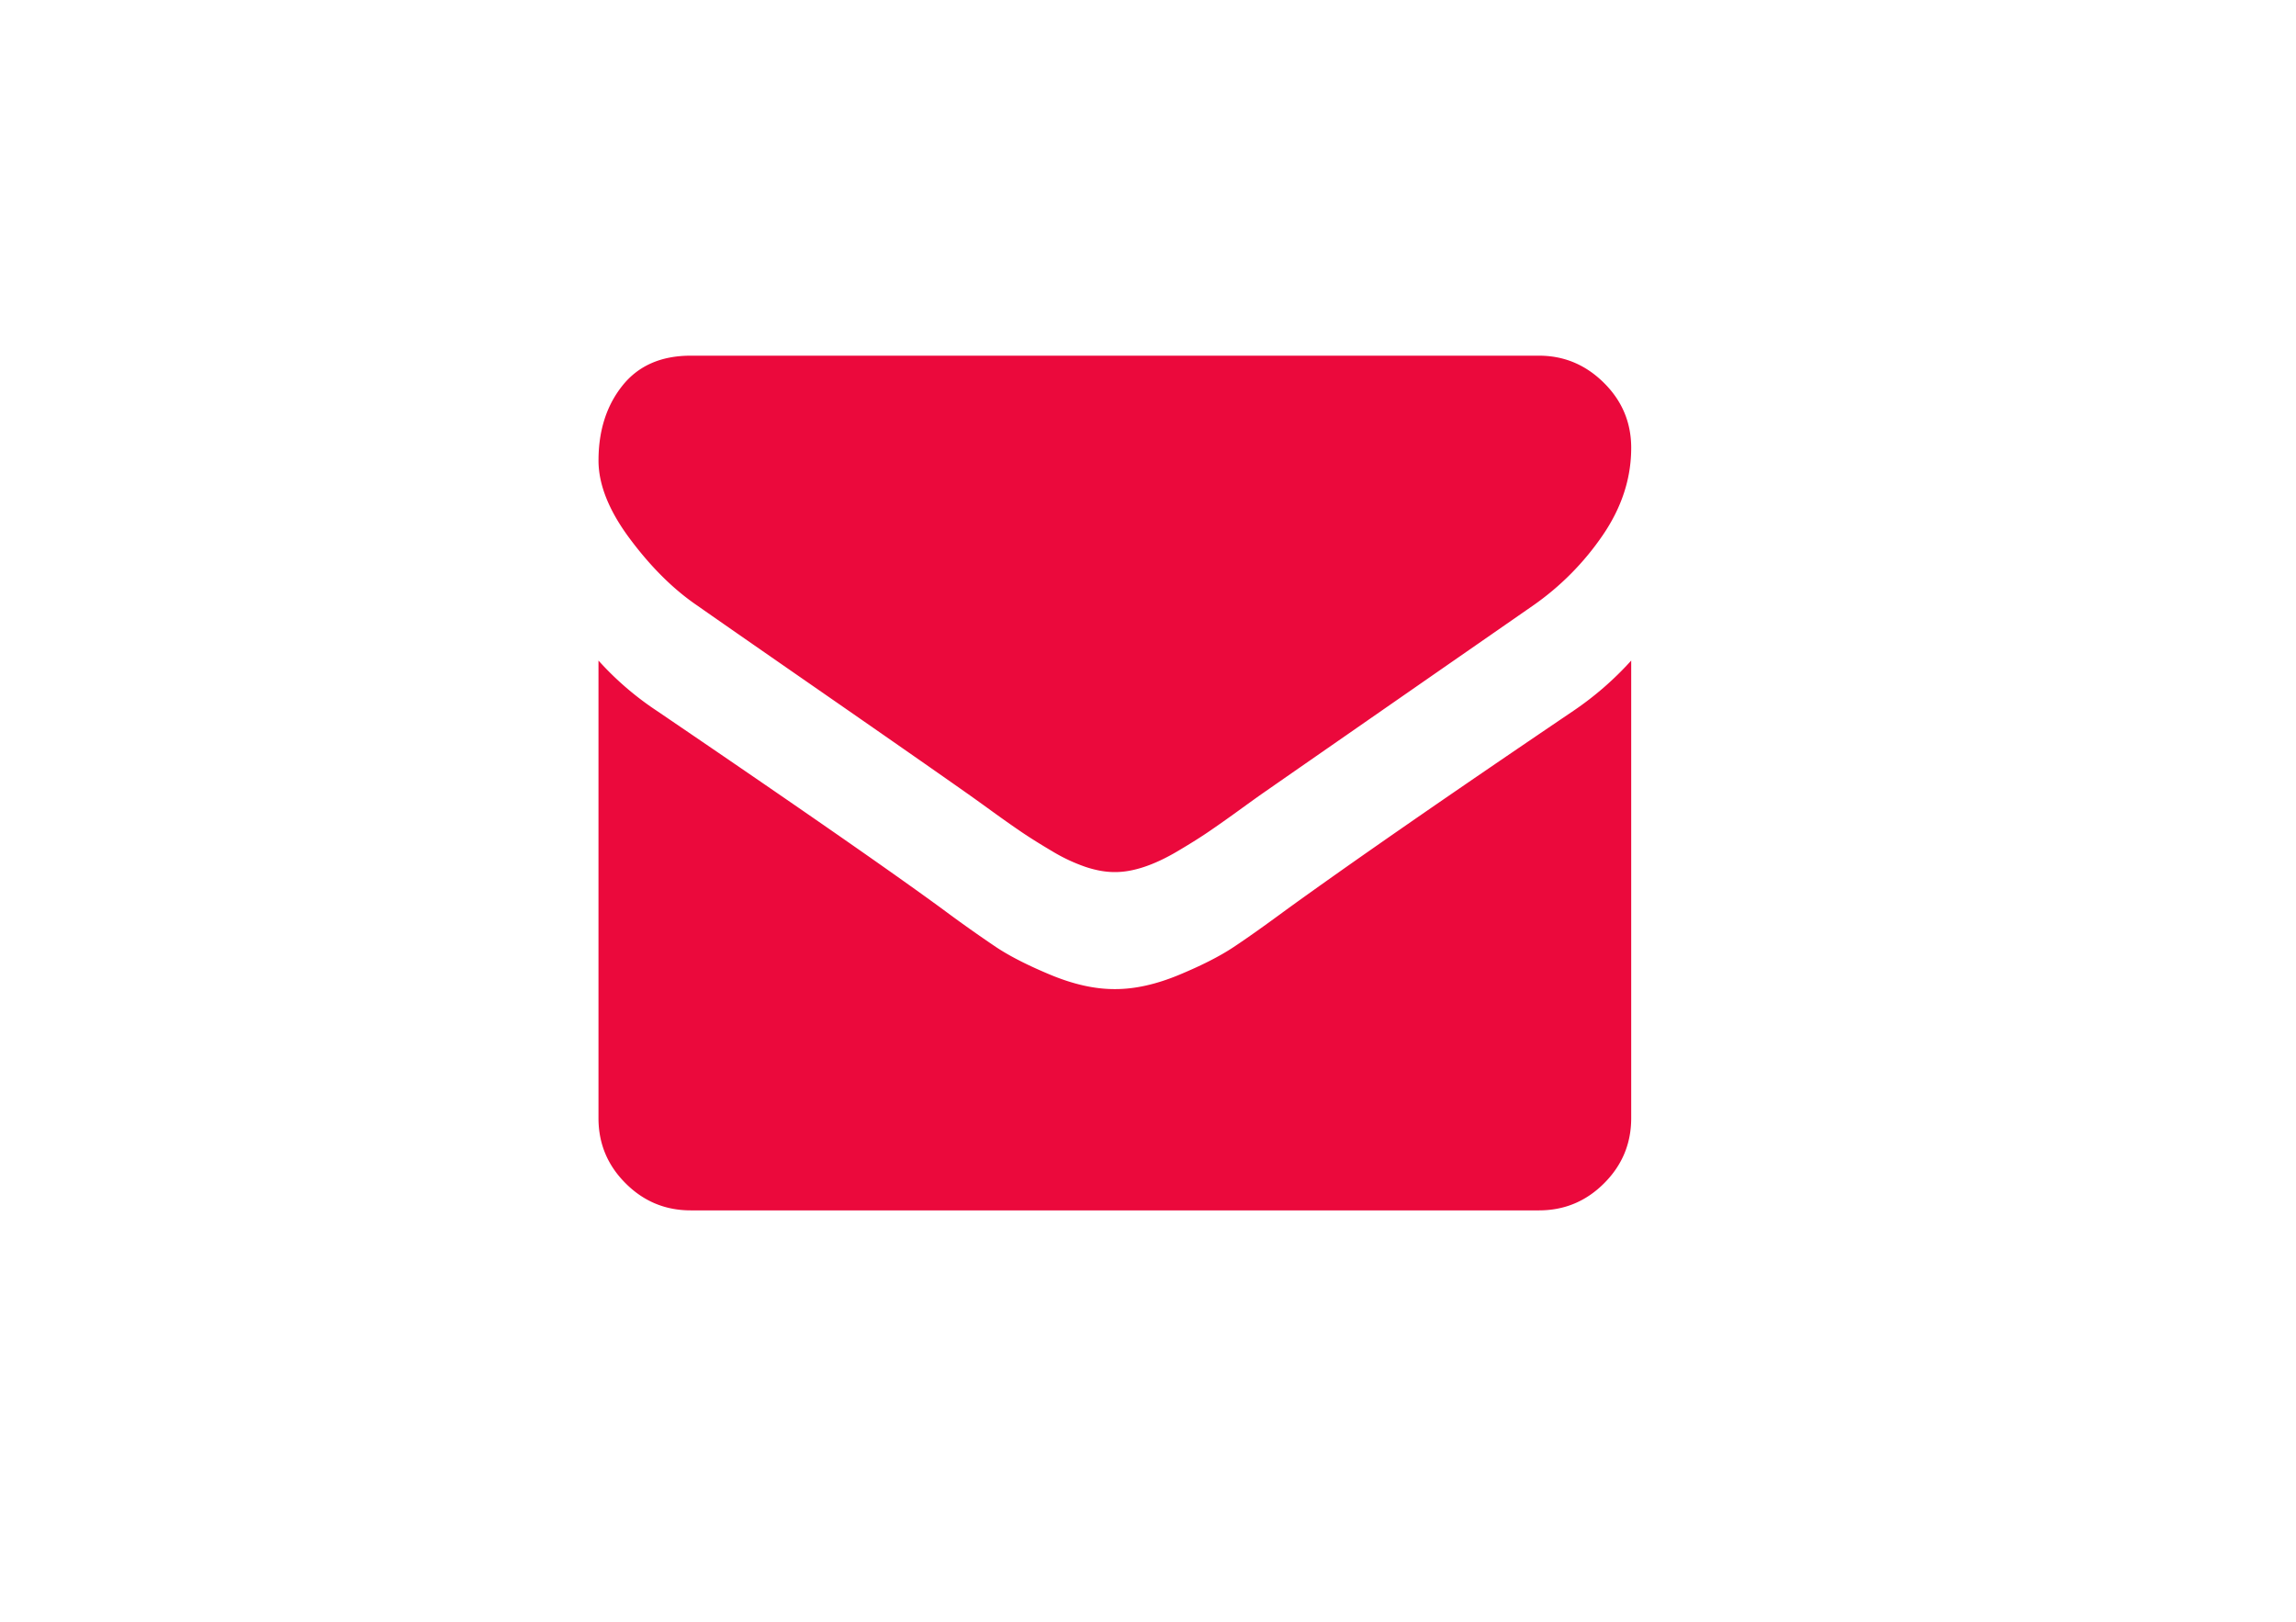 <svg xmlns="http://www.w3.org/2000/svg" width="127.493" height="90.062" viewBox="408.115 1417.564 127.493 90.062"><path fill="#EB093C" d="M498.693 1454.242v25.408c0 1.408-.502 2.614-1.504 3.615-1.003 1.004-2.208 1.505-3.617 1.505h-47.104c-1.408 0-2.614-.501-3.616-1.505-1.003-1.001-1.504-2.207-1.504-3.615v-25.408a16.943 16.943 0 0 0 3.232 2.785c7.723 5.248 13.024 8.928 15.904 11.039a76.126 76.126 0 0 0 2.96 2.097c.757.501 1.765 1.013 3.024 1.536 1.259.521 2.432.784 3.52.784h.064c1.087 0 2.261-.263 3.52-.784 1.259-.523 2.267-1.035 3.024-1.536.757-.502 1.744-1.2 2.96-2.097 3.626-2.624 8.938-6.304 15.936-11.039a17.656 17.656 0 0 0 3.201-2.785zm0-11.809c0 1.686-.523 3.295-1.568 4.831a15.222 15.222 0 0 1-3.904 3.938c-8.022 5.567-13.013 9.034-14.976 10.4-.214.148-.667.473-1.36.975-.694.502-1.27.906-1.728 1.216s-1.013.656-1.664 1.04c-.651.385-1.264.672-1.84.864s-1.109.288-1.6.288h-.064c-.491 0-1.024-.096-1.6-.288a9.641 9.641 0 0 1-1.84-.864c-.65-.384-1.205-.73-1.664-1.04-.459-.31-1.035-.714-1.728-1.216s-1.147-.826-1.36-.975c-1.941-1.366-4.736-3.312-8.384-5.841s-5.835-4.049-6.56-4.56c-1.323-.896-2.571-2.128-3.744-3.697-1.174-1.566-1.76-3.023-1.76-4.367 0-1.664.443-3.051 1.328-4.16s2.149-1.664 3.792-1.664h47.104c1.387 0 2.587.501 3.6 1.504 1.013 1.001 1.52 2.207 1.52 3.616z"/></svg>